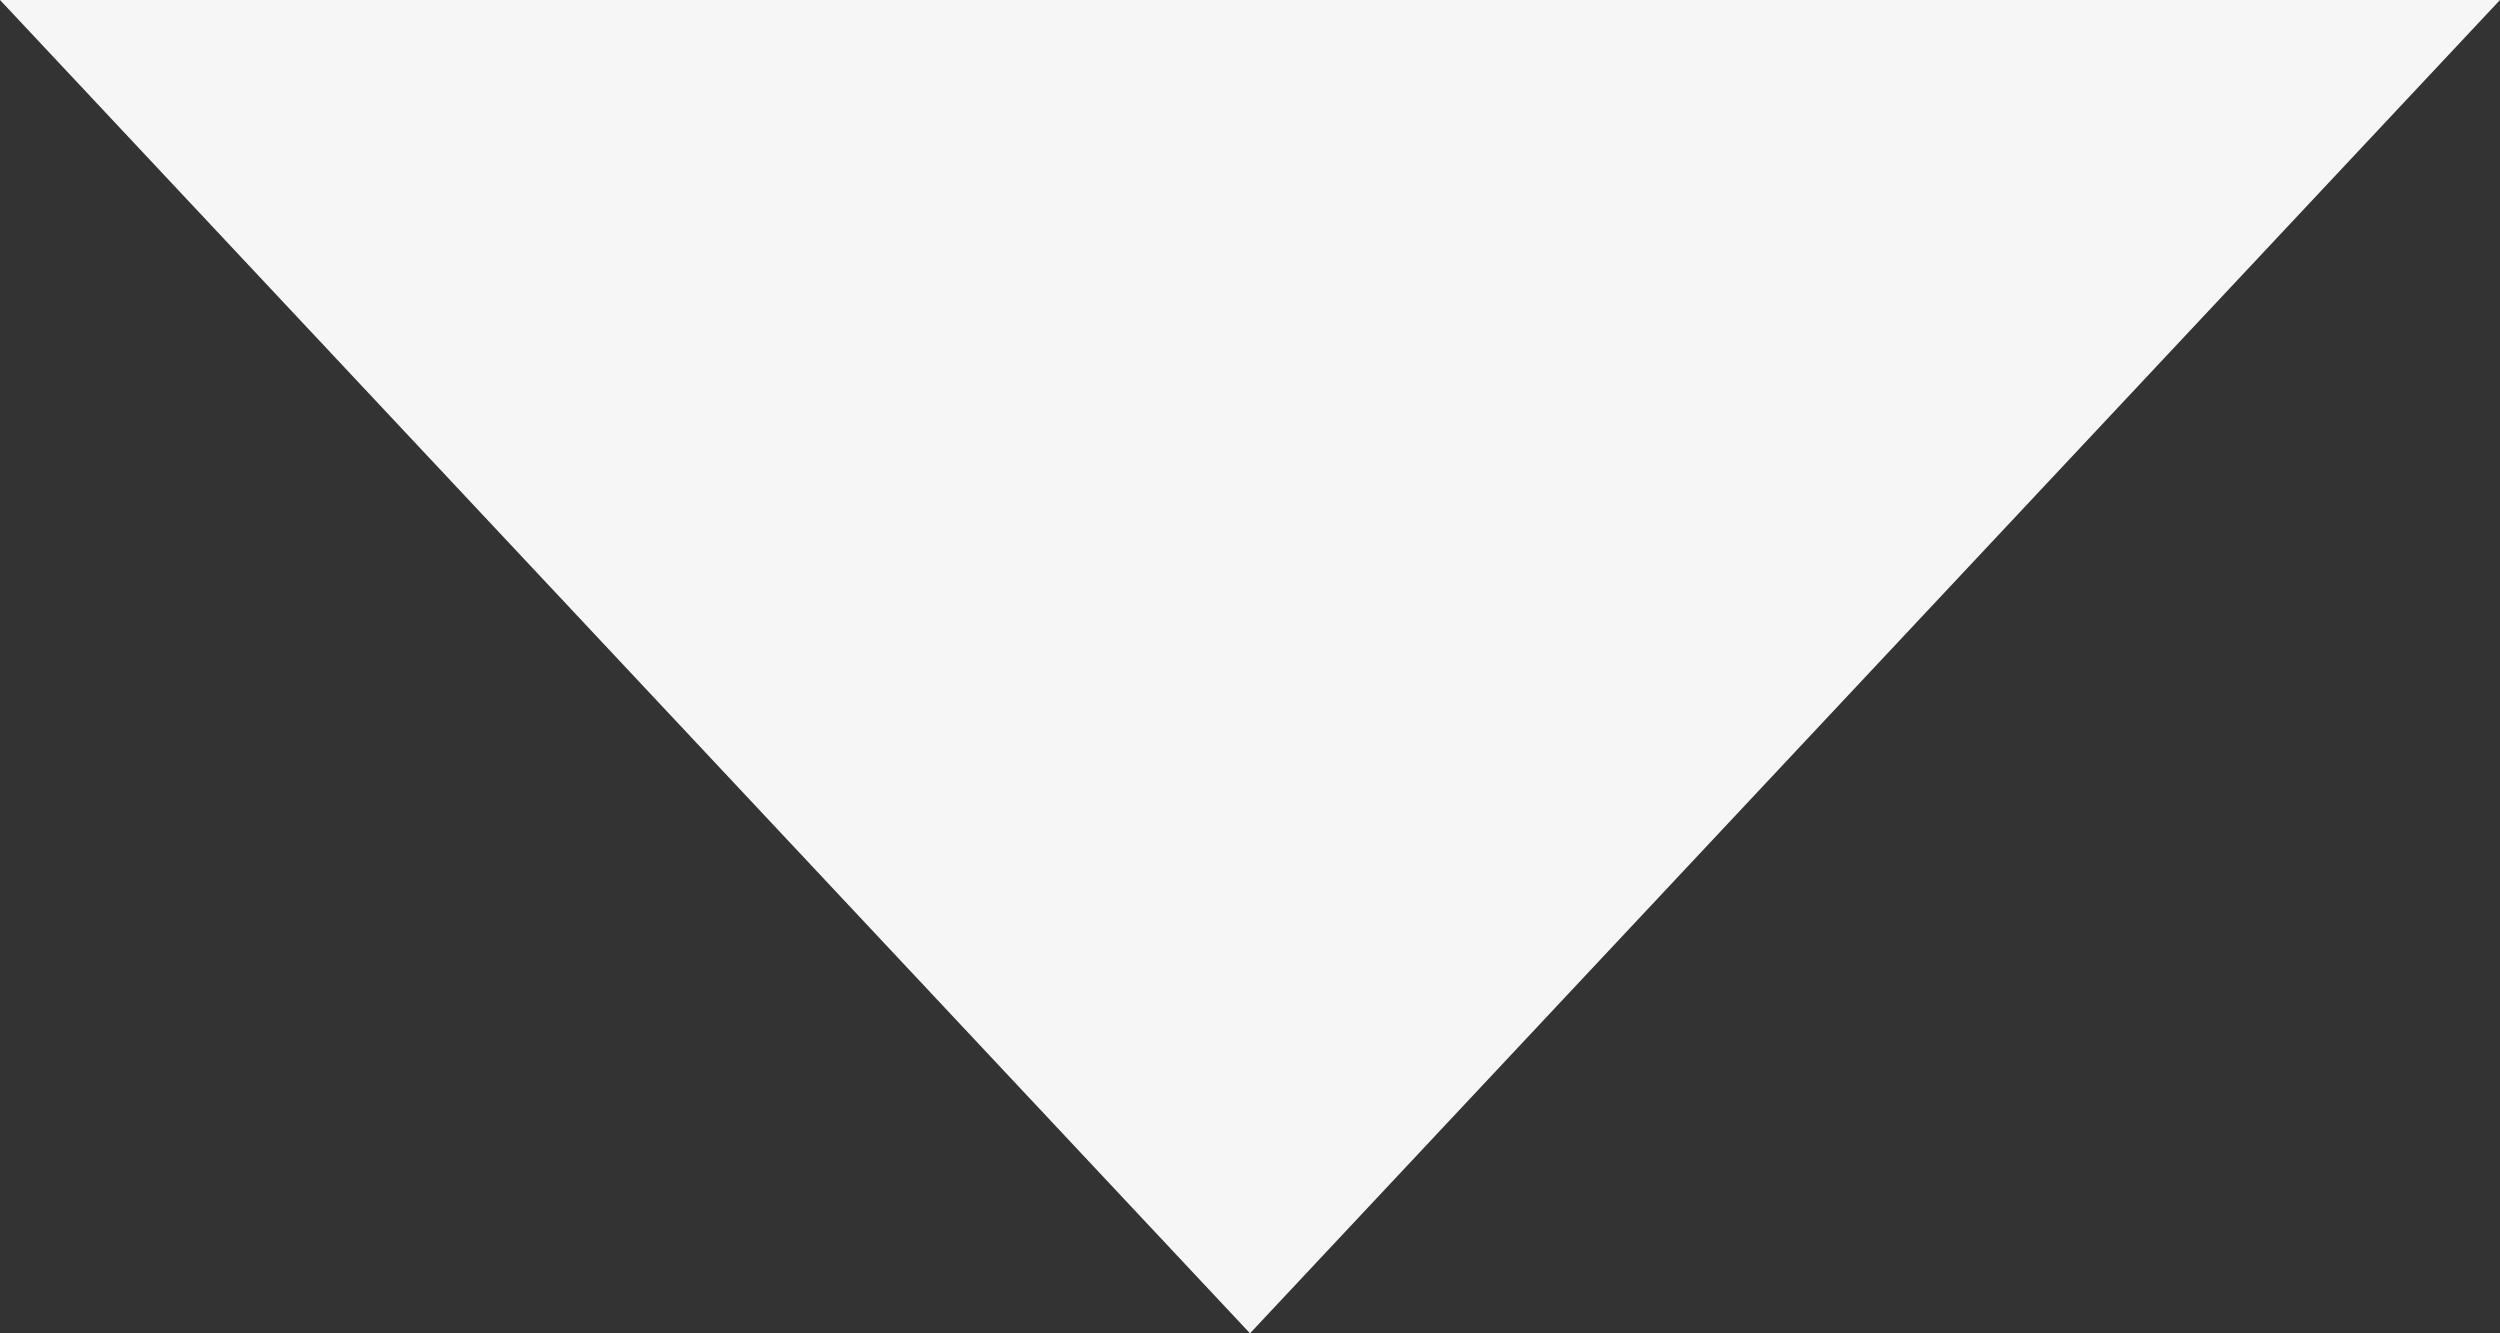 ﻿<?xml version="1.0" encoding="utf-8"?>
<svg version="1.1" xmlns:xlink="http://www.w3.org/1999/xlink" width="15px" height="8px" xmlns="http://www.w3.org/2000/svg">
  <rect width="100%" height="100%" fill="#333333" stroke="none"/>
  <g transform="matrix(1 0 0 1 -634 -259 )">
    <path d="M 15 0  L 7.5 8  L 0 0  L 15 0  Z " fill-rule="nonzero" fill="#f6f6f6" stroke="none" transform="matrix(1 0 0 1 634 259 )" />
  </g>
</svg>